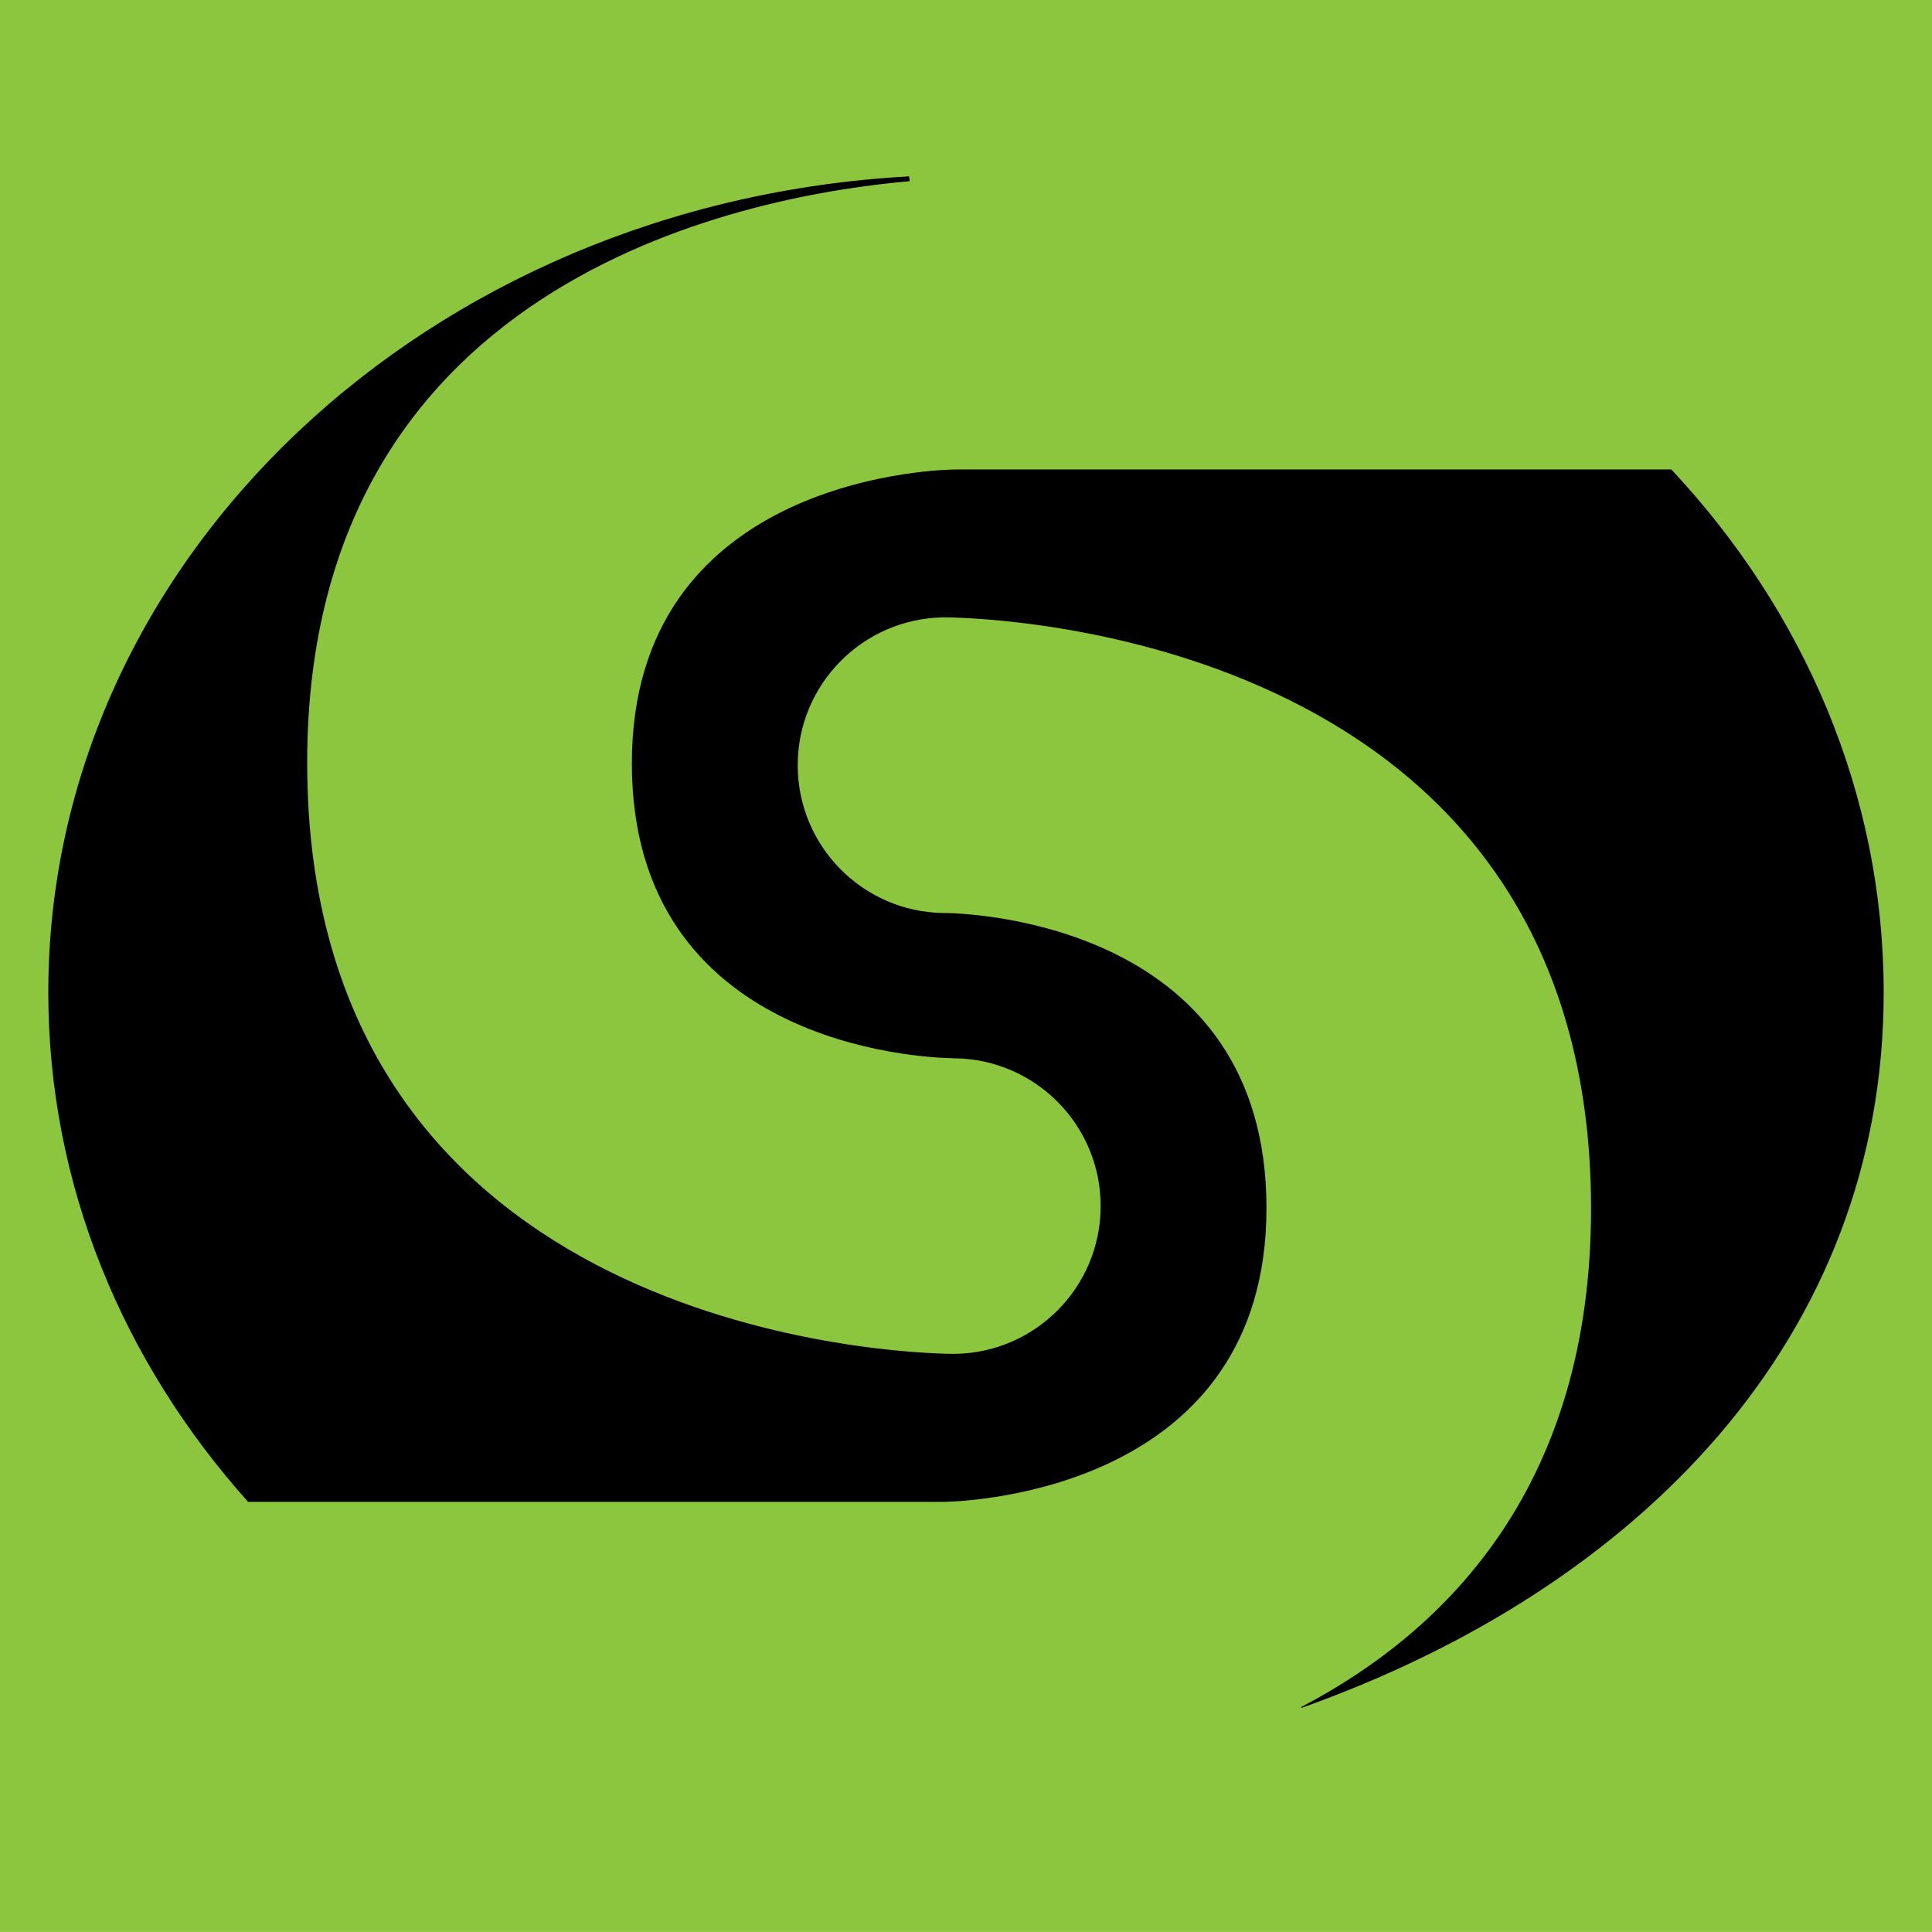 <?xml version="1.0" encoding="utf-8"?>
<!-- Generator: Adobe Illustrator 16.0.0, SVG Export Plug-In . SVG Version: 6.00 Build 0)  -->
<!DOCTYPE svg PUBLIC "-//W3C//DTD SVG 1.1//EN" "http://www.w3.org/Graphics/SVG/1.1/DTD/svg11.dtd">
<svg version="1.1" xmlns="http://www.w3.org/2000/svg" xmlns:xlink="http://www.w3.org/1999/xlink" x="0px" y="0px" width="40px"
	 height="40px" viewBox="0 0 40 40" enable-background="new 0 0 40 40" xml:space="preserve">
<g id="Layer_1" display="none">
	<g display="inline">
		<path fill="#E73137" d="M19.787,3.948C10.512,4.453,3.165,11.315,3.165,19.704c0,3.718,1.443,7.137,3.857,9.835h13.374v0.001
			c0.015,0,0.031,0,0.047-0.001h0c0.007,0,0.014,0,0.021,0c0.005,0,0.01,0,0.016,0c0.522-0.012,6.206-0.26,6.206-5.673
			c0-5.437-5.597-5.685-6.192-5.697c-0.003,0-0.003,0.001-0.006,0.001c-0.015,0-0.03,0-0.045,0l0,0l0,0
			c-1.556-0.024-2.809-1.292-2.809-2.854c0-1.561,1.253-2.829,2.809-2.854l0,0l0.001,0c0.014,0,0.03,0,0.046,0
			c0.047,0,0.095,0.002,0.145,0.003c1.569,0.046,12.319,0.745,12.319,11.414c0,5.28-2.707,8.109-5.598,9.624l0.002,0.017
			c6.539-2.323,11.245-7.16,11.245-13.815c-0.001-3.84-1.541-7.361-4.101-10.098H20.745c-0.022,0.001-0.045,0.002-0.069,0.002
			h-0.001c-0.008,0-0.015,0-0.021,0c-0.007,0-0.011,0-0.017,0c-0.524,0.012-6.205,0.26-6.204,5.674c0,5.437,5.594,5.684,6.192,5.694
			c0.001,0,0.003,0.001,0.005,0.001c0.016,0,0.029,0,0.045,0l0,0l0,0c1.555,0.024,2.81,1.292,2.81,2.853s-1.255,2.829-2.81,2.854
			l0,0h0c-0.016,0.001-0.03,0-0.045,0c-0.05,0-0.098-0.001-0.146-0.003c-1.569-0.046-12.319-0.745-12.319-11.414
			c0-9.517,8.776-10.976,11.633-11.229L19.787,3.948z"/>
		<path fill="#E73137" d="M20.545,33.449c-0.042-0.797-0.092-1.764-0.092-2.467h-0.016c-0.205,0.662-0.434,1.382-0.722,2.17
			l-1.008,2.773h-0.56l-0.934-2.721c-0.27-0.816-0.491-1.545-0.652-2.223h-0.017c-0.018,0.713-0.06,1.662-0.11,2.526l-0.153,2.451
			h-0.704l0.398-5.714h0.941l0.976,2.764c0.238,0.703,0.423,1.33,0.576,1.924h0.018c0.153-0.577,0.356-1.203,0.61-1.924l1.019-2.764
			h0.941l0.356,5.714h-0.73L20.545,33.449z"/>
		<path fill="#E73137" d="M3.99,35.452c-1.161,0-1.823-1.112-1.823-2.315c0-1.238,0.61-2.383,1.84-2.383
			c1.229,0,1.822,1.187,1.822,2.323c0,1.297-0.661,2.375-1.831,2.375H3.99z M3.973,36.053c1.45,0,2.645-1.052,2.645-3.01
			c0-1.696-1.009-2.892-2.577-2.892c-1.526,0-2.646,1.188-2.646,3.001c0,1.73,1.051,2.9,2.569,2.9H3.973z"/>
		<path fill="#E73137" d="M7.061,35.96v-5.714h0.815l1.822,2.891c0.416,0.67,0.754,1.262,1.018,1.856l0.025-0.01
			c-0.067-0.763-0.085-1.458-0.085-2.339v-2.398h0.696v5.714h-0.747l-1.814-2.9c-0.398-0.636-0.781-1.288-1.06-1.907L7.706,31.16
			c0.042,0.721,0.051,1.408,0.051,2.357v2.442H7.061z"/>
		<path fill="#E73137" d="M14.873,33.28H12.66v2.061h2.475v0.619h-3.221v-5.714h3.094v0.617H12.66v1.807h2.212V33.28z"/>
		<g>
			<path fill="#E73137" d="M22.073,35.954c-0.2,0-0.358-0.158-0.358-0.363c0-0.211,0.158-0.368,0.358-0.368
				c0.194,0,0.354,0.157,0.354,0.368C22.428,35.796,22.268,35.954,22.073,35.954z"/>
			<path fill="#E73137" d="M27.193,34.783h-1.719c0.012,0.395,0.338,0.67,0.749,0.67c0.253,0,0.464-0.062,0.692-0.186l0.164,0.435
				c-0.299,0.208-0.652,0.293-0.969,0.293c-0.678,0-1.071-0.359-1.234-0.831c-0.253,0.532-0.814,0.831-1.449,0.831
				c-0.362,0-0.661-0.068-0.881-0.191v-3.857h0.678v1.344c0.158-0.046,0.321-0.081,0.518-0.081c0.497,0,0.969,0.244,1.172,0.735
				c0.184-0.435,0.561-0.735,1.084-0.735c0.723,0,1.195,0.547,1.195,1.377C27.193,34.631,27.193,34.699,27.193,34.783z
				 M23.602,33.779c-0.168,0-0.281,0.045-0.377,0.084v1.528c0.102,0.034,0.197,0.052,0.332,0.052c0.451,0,0.783-0.384,0.783-0.879
				C24.34,34.146,24.064,33.779,23.602,33.779z M25.98,33.717c-0.326,0-0.523,0.293-0.523,0.588h1.037
				C26.483,34.017,26.326,33.717,25.98,33.717z"/>
		</g>
	</g>
	<path display="inline" fill="none" d="M0,0"/>
	<path display="inline" fill="none" d="M40,0"/>
	<path display="inline" fill="none" d="M40,40.001"/>
	<path display="inline" fill="none" d="M0,40.001"/>
</g>
<g id="Layer_3">
	<rect fill="#8CC63F" width="40" height="39.999"/>
</g>
<g id="onem">
	<g>
		<path d="M18.822,3.652C8.877,4.194,1,11.552,1,20.548c0,3.987,1.547,7.652,4.136,10.546h14.34v0.001c0.016,0,0.033,0,0.051-0.001
			h0c0.008,0,0.016,0,0.023,0c0.006,0,0.011,0,0.017,0c0.56-0.014,6.654-0.279,6.654-6.083c0-5.829-6.001-6.096-6.639-6.109
			c-0.003,0-0.003,0.001-0.006,0.001c-0.016,0-0.032,0-0.049,0l0,0l0,0c-1.668-0.027-3.011-1.386-3.011-3.06
			c0-1.673,1.343-3.033,3.011-3.061l0,0l0.001,0c0.016,0,0.033,0,0.05,0c0.05,0,0.102,0.002,0.155,0.003
			c1.683,0.05,13.208,0.799,13.208,12.238c0,5.662-2.902,8.696-6.001,10.319l0.002,0.019C33.954,32.87,39,27.684,39,20.548
			c-0.001-4.117-1.651-7.894-4.397-10.829H19.85c-0.024,0.001-0.048,0.002-0.074,0.002h-0.001c-0.008,0-0.016,0-0.023,0
			s-0.012,0-0.018,0c-0.562,0.013-6.652,0.278-6.652,6.083c0,5.83,5.999,6.095,6.639,6.105c0.001,0,0.004,0.002,0.006,0.002
			c0.017,0,0.031,0,0.048,0l0,0l0,0c1.667,0.025,3.013,1.385,3.013,3.06s-1.347,3.034-3.013,3.059l0,0h0
			c-0.017,0.001-0.032,0-0.048,0c-0.054,0-0.105-0.001-0.158-0.003C17.886,27.98,6.36,27.23,6.36,15.791
			c0-10.205,9.41-11.769,12.473-12.04L18.822,3.652z"/>
	</g>
</g>
<g id="ehealth" display="none">
	<g display="inline">
		<path d="M28.916,19.995c-0.344,0-0.577,0.261-0.59,0.595h1.153C29.462,20.277,29.25,19.995,28.916,19.995z"/>
		<path d="M30.725,21.293c0,0.221,0.281,0.286,0.455,0.286c0.217,0,0.556-0.112,0.556-0.426v-0.368
			c-0.152,0.099-0.392,0.094-0.607,0.134C30.915,20.954,30.725,21.032,30.725,21.293z"/>
		<g>
			<path d="M15.13,19.199c-0.441,0-0.76,0.269-0.854,0.638c-0.015,0.06-0.025,0.121-0.027,0.185h1.724
				c-0.004-0.063-0.015-0.125-0.031-0.185C15.85,19.484,15.556,19.199,15.13,19.199z"/>
			<path d="M31.002,14.605c-4.542,0-7.819,2.308-8.096,5.231h-3.217c-0.205-2.363-2.187-4.218-4.604-4.218s-4.4,1.855-4.604,4.218
				H7.604c-0.203-1.607-1.599-2.856-3.288-2.856C2.488,16.98,1,18.442,1,20.24c0,1.799,1.488,3.261,3.317,3.261
				c1.689,0,3.084-1.249,3.288-2.856h2.876c0.205,2.363,2.188,4.219,4.604,4.219s4.399-1.855,4.604-4.219h3.217
				c0.276,2.923,3.554,5.231,8.096,5.231c4.75,0,7.998-2.523,7.998-5.636C39,17.128,35.752,14.605,31.002,14.605z M4.317,22.795
				c-1.439,0-2.61-1.146-2.61-2.555c0-1.409,1.171-2.554,2.61-2.554c1.439,0,2.61,1.146,2.61,2.554
				C6.927,21.649,5.756,22.795,4.317,22.795z M16.711,20.473h-2.462c0,0.058,0.004,0.116,0.012,0.172
				c0.061,0.411,0.347,0.746,0.889,0.746c0.427,0,0.687-0.174,0.816-0.517h0.701c-0.162,0.679-0.784,1.056-1.517,1.056
				c-0.918,0-1.484-0.518-1.613-1.285c-0.019-0.111-0.027-0.227-0.027-0.346c0-0.16,0.021-0.314,0.06-0.462
				c0.177-0.669,0.742-1.178,1.56-1.178c0.809,0,1.378,0.518,1.544,1.178C16.726,20.04,16.741,20.254,16.711,20.473z M27.358,21.908
				h-0.542v-1.397h-1.41v1.397h-0.542v-3.098h0.542v1.233h1.41v-1.233h0.542V21.908z M29.974,20.915h-1.647
				c0,0.351,0.19,0.664,0.602,0.664c0.287,0,0.461-0.126,0.548-0.373h0.468c-0.108,0.49-0.524,0.763-1.016,0.763
				c-0.702,0-1.097-0.489-1.097-1.18c0-0.637,0.417-1.185,1.085-1.185C29.623,19.604,30.057,20.243,29.974,20.915z M32.468,21.913
				c-0.073,0.025-0.23,0.056-0.312,0.056c-0.199,0-0.342-0.069-0.381-0.272c-0.195,0.19-0.512,0.272-0.776,0.272
				c-0.403,0-0.769-0.217-0.769-0.654c0-0.56,0.446-0.651,0.863-0.698c0.355-0.066,0.673-0.026,0.673-0.317
				c0-0.256-0.265-0.304-0.465-0.304c-0.277,0-0.473,0.114-0.494,0.356h-0.494c0.034-0.578,0.524-0.748,1.02-0.748
				c0.438,0,0.897,0.179,0.897,0.652v1.154c0,0.121,0.026,0.169,0.116,0.169c0.03,0,0.069,0,0.122-0.01V21.913z M33.271,21.908
				h-0.495v-3.098h0.495V21.908z M34.897,20.035H34.45v1.197c0,0.204,0.018,0.309,0.238,0.309c0.069,0,0.139,0,0.209-0.018v0.382
				c-0.109,0.009-0.213,0.025-0.322,0.025c-0.516,0-0.61-0.199-0.619-0.572v-1.323h-0.373v-0.37h0.373v-0.672h0.494v0.672h0.447
				V20.035z M37.222,21.908h-0.494v-1.409c-0.01-0.352-0.147-0.504-0.438-0.504c-0.329,0-0.542,0.261-0.542,0.59v1.323h-0.494
				v-3.098h0.494v1.149h0.008c0.122-0.204,0.378-0.356,0.673-0.356c0.486,0,0.794,0.261,0.794,0.765V21.908z"/>
		</g>
	</g>
</g>
<g id="ehealth_V2" display="none">
	<g display="inline">
		<g>
			<path d="M31.002,14.605c-4.542,0-7.819,2.308-8.096,5.231h-3.217c-0.205-2.363-2.187-4.218-4.604-4.218s-4.4,1.855-4.604,4.218
				H7.604c-0.203-1.607-1.599-2.856-3.288-2.856C2.488,16.98,1,18.442,1,20.24c0,1.799,1.488,3.261,3.317,3.261
				c1.689,0,3.084-1.249,3.288-2.856h2.876c0.205,2.363,2.188,4.219,4.604,4.219s4.399-1.855,4.604-4.219h3.217
				c0.276,2.923,3.554,5.231,8.096,5.231c4.75,0,7.998-2.523,7.998-5.636C39,17.128,35.752,14.605,31.002,14.605z M4.317,22.795
				c-1.439,0-2.61-1.146-2.61-2.555c0-1.409,1.171-2.554,2.61-2.554c1.439,0,2.61,1.146,2.61,2.554
				C6.927,21.649,5.756,22.795,4.317,22.795z"/>
		</g>
	</g>
</g>
<g id="onss" display="none">
	<path display="inline" d="M13.452,10.813v4.615c-3.254-0.133-6.082-0.892-7.812-1.996V8.355c0.002-0.001,0.004-0.003,0.006-0.004
		L2.739,7.587C1.323,8.531,0.5,9.658,0.5,10.869c0,0,0,13.871,0,15.889s4.706,5.604,13.996,5.604c8.268,0,11.785-2.789,11.785-2.789
		v-4.903c4.781,0.061,7.295,1.433,8.071,1.946v4.945l2.807,0.804c0,0,2.341-1.456,2.341-2.792c0-1.337,0-15.768,0-15.768
		c0.093-3.163-5.918-5.906-13.424-6.125c-5.63-0.164-10.502,1.137-12.625,3.132"/>
</g>
<g id="bcss" display="none">
	<g display="inline">
		<path fill-rule="evenodd" clip-rule="evenodd" d="M1,20.125v14.943c2.62-3.026,6.077-6.878,10.037-11.024
			C7.203,22.459,3.738,21.133,1,20.125z"/>
		<path fill-rule="evenodd" clip-rule="evenodd" d="M39,26.078V3.4c-3.504,3.974-8.965,10.431-13.879,17.36
			C30.107,22.441,34.733,24.234,39,26.078z"/>
		<path fill-rule="evenodd" clip-rule="evenodd" d="M20.285,28.098c-2.283,3.789-4.149,7.507-5.206,10.844H39v-0.537
			C33.386,34.595,26.72,31.091,20.285,28.098z"/>
		<path fill-rule="evenodd" clip-rule="evenodd" d="M16.811,18.167C23.041,12.009,29.978,5.76,36.633,1H1v13.294
			C6.589,15.437,11.856,16.742,16.811,18.167z"/>
	</g>
</g>
<g id="capac" display="none">
	<path display="inline" d="M39.255,29.495c-0.228-0.125-1.148-0.577-1.148-0.577c-3.202-1.423-4.608-1.786-8.998-2.823l-0.072-0.018
		l0.565-0.566l0.022,0.006c0.505,0.123,1.03,0.185,1.559,0.185c3.706,0,6.722-3.017,6.722-6.722c0-3.706-3.016-6.722-6.722-6.722
		c-2.071,0-3.995,0.935-5.278,2.563l-0.07,0.089l-0.004-0.114c-0.139-3.624-3.091-6.464-6.72-6.464
		c-3.708,0-6.725,3.016-6.725,6.722c0,2.458,1.334,4.714,3.482,5.888l0.021,0.012v0.312h-4.655c-0.668,0-1.213,0.545-1.213,1.215
		v3.149l-0.036,0.005c-4.063,0.479-5.882,1.043-6.879,1.47l-1.142,0.443c-0.062,0.021-0.118,0.041-0.187,0.063
		c-0.018,0.006-0.031,0.021-0.05,0.027l-0.935,0.363c-0.241,0.099-0.357,0.376-0.259,0.615l0.581,1.414
		c0.099,0.24,0.375,0.356,0.616,0.259l1.191-0.489l0-0.01c0.227-0.075,0.448-0.149,0.658-0.221c2.3-0.775,3.689-1.243,9.233-1.871
		c0.645-0.074,1.117-0.633,1.077-1.275c-0.033-0.645-0.566-1.148-1.212-1.148h-0.228v-1.578h4.654c0.669,0,1.215-0.545,1.215-1.217
		v-2.299c0-0.504-0.303-0.948-0.772-1.132c-1.66-0.65-2.733-2.219-2.733-3.996c0-2.366,1.927-4.29,4.294-4.29
		c2.366,0,4.291,1.924,4.291,4.29c0,1.777-1.071,3.345-2.729,3.994c-0.469,0.183-0.772,0.627-0.772,1.131v2.302
		c0,0.672,0.545,1.217,1.215,1.217h4.124c0.323,0,0.63-0.127,0.861-0.355l1.028-1.027c0.371-0.373,0.461-0.939,0.225-1.408
		c-0.308-0.608-0.465-1.257-0.465-1.928c0-2.366,1.927-4.291,4.294-4.291c2.366,0,4.29,1.924,4.29,4.291
		c0,2.367-1.924,4.292-4.29,4.292c-0.503,0-1.007-0.092-1.499-0.274c-0.136-0.052-0.279-0.078-0.426-0.078
		c-0.322,0-0.629,0.127-0.859,0.357l-2.684,2.683c-0.326,0.325-0.439,0.799-0.297,1.235c0.139,0.434,0.508,0.751,0.962,0.824
		c3.739,0.604,6.73,1.414,9.667,2.625c0.166,0.076,0.459,0.215,0.855,0.437c0.608,0.34,1.047,0.524,1.17,0.587
		c0.25,0.125,0.518,0.039,0.642-0.189l0.729-1.342C39.567,29.907,39.482,29.619,39.255,29.495"/>
</g>
<g id="portail" display="none">
	<g display="inline">
		<path fill-rule="evenodd" clip-rule="evenodd" d="M36.487,27.523c-0.568-1.406-1.674-2.596-3.182-3.235
			c-1.523-0.646-3.167-0.604-4.584-0.013c0.568,1.406,1.676,2.597,3.184,3.234C33.429,28.155,35.072,28.111,36.487,27.523z"/>
		<path fill-rule="evenodd" clip-rule="evenodd" d="M39.286,18.972c-1.691-1.047-3.789-1.448-5.881-0.952
			c-2.115,0.501-3.82,1.823-4.862,3.548c1.693,1.048,3.791,1.447,5.882,0.951C36.54,22.017,38.246,20.696,39.286,18.972z"/>
		<path fill-rule="evenodd" clip-rule="evenodd" d="M37.641,7.593c-2.483,0.13-4.919,1.204-6.716,3.199
			c-1.816,2.016-2.627,4.583-2.476,7.09c2.486-0.125,4.921-1.2,6.718-3.195C36.982,12.67,37.794,10.102,37.641,7.593z"/>
		<path fill-rule="evenodd" clip-rule="evenodd" d="M27.078,1.216c-2.038,1.645-3.447,4.066-3.746,6.876
			c-0.301,2.841,0.593,5.528,2.276,7.573c2.037-1.645,3.447-4.065,3.745-6.876C29.653,5.95,28.76,3.259,27.078,1.216z"/>
		<path fill-rule="evenodd" clip-rule="evenodd" d="M12.808,0.5c-0.944,3.139-0.687,6.639,0.991,9.753
			c1.698,3.145,4.524,5.292,7.705,6.211c0.943-3.138,0.688-6.637-0.99-9.75C18.815,3.568,15.99,1.419,12.808,0.5z"/>
		<path fill-rule="evenodd" clip-rule="evenodd" d="M0.5,10.811c1.117,3.5,3.569,6.576,7.093,8.392
			c3.564,1.837,7.538,2.032,11.064,0.867c-1.117-3.503-3.569-6.575-7.095-8.39C8.002,9.842,4.027,9.647,0.5,10.811z"/>
		<path fill-rule="evenodd" clip-rule="evenodd" d="M2.289,26.863c2.351,1.662,5.337,2.43,8.401,1.897
			c3.094-0.534,5.674-2.284,7.331-4.679c-2.351-1.664-5.337-2.43-8.4-1.9C6.527,22.713,3.946,24.469,2.289,26.863z"/>
		<path fill-rule="evenodd" clip-rule="evenodd" d="M10.274,37.375c2.737,0.067,5.497-0.91,7.632-2.947
			c2.161-2.062,3.266-4.807,3.306-7.576c-2.736-0.064-5.497,0.912-7.632,2.947C11.421,31.859,10.313,34.609,10.274,37.375z"/>
		<path fill-rule="evenodd" clip-rule="evenodd" d="M22.809,39.5c1.632-1.256,2.788-3.139,3.074-5.346
			c0.288-2.23-0.364-4.365-1.651-6.006c-1.637,1.259-2.79,3.139-3.075,5.345C20.866,35.723,21.521,37.86,22.809,39.5z"/>
		<path fill-rule="evenodd" clip-rule="evenodd" d="M30.578,34.908c0.745-1.615,0.872-3.514,0.206-5.312
			c-0.674-1.822-2.03-3.189-3.671-3.924c-0.745,1.613-0.872,3.515-0.206,5.315C27.581,32.806,28.938,34.174,30.578,34.908z"/>
	</g>
</g>
<g id="caami" display="none">
	<g display="inline">
		
			<line fill="none" stroke="#000000" stroke-width="0.111" stroke-linecap="round" stroke-linejoin="bevel" x1="28.525" y1="11.132" x2="29.52" y2="4.17"/>
		
			<line fill="none" stroke="#000000" stroke-width="0.111" stroke-linecap="round" stroke-linejoin="bevel" x1="32.256" y1="12.623" x2="39.502" y2="8.635"/>
		
			<line fill="none" stroke="#000000" stroke-width="0.111" stroke-linecap="round" stroke-linejoin="bevel" x1="31.26" y1="16.601" x2="34.742" y2="18.589"/>
		
			<line fill="none" stroke="#000000" stroke-width="0.111" stroke-linecap="round" stroke-linejoin="bevel" x1="27.191" y1="18.215" x2="26.768" y2="21.124"/>
		
			<line fill="none" stroke="#000000" stroke-width="0.111" stroke-linecap="round" stroke-linejoin="bevel" x1="24.465" y1="16.042" x2="18.957" y2="17.865"/>
		
			<line fill="none" stroke="#000000" stroke-width="0.111" stroke-linecap="round" stroke-linejoin="bevel" x1="24.041" y1="12.47" x2="15.717" y2="6.908"/>
		<path fill="none" stroke="#000000" stroke-width="0.111" stroke-linecap="round" stroke-linejoin="bevel" d="M27.834,13.464
			c0,0-1.07,0.11-1.049,1.178c0.02,0.939,1.604,1.271,1.988,0.387c0.309-0.7-0.277-1.124-0.846-1.031
			c-0.572,0.092-0.369,0.921,0.164,0.736"/>
		
			<line fill="none" stroke="#1D1D1B" stroke-width="0.111" stroke-linecap="round" stroke-linejoin="bevel" x1="8.934" y1="20.902" x2="10.181" y2="20.471"/>
		<path d="M25.666,22.935c0,0,0.566-0.514,0.104-1.096c-0.32-0.399-0.533-0.023-0.609,0.079c-0.078,0.104-0.283,0.279-0.156,0.48
			c0.029,0.047,0.059,0.097,0.082,0.146c0.01,0.022,0.012,0.041,0.02,0.062c0.047,0.138,0.025,0.253-0.229,0.253
			c-0.381,0-1.477-0.179-1.477-0.179s0.994,0.661,1.223,0.941s0.051,0.484-0.102,0.764c-0.07,0.13-0.195,0.322-0.307,0.492
			l1.523,0.361l-0.021-0.955c0,0-0.023-0.28,0.383-0.61c0.408-0.332,1.246-1.375,1.246-1.375S26.25,22.985,25.666,22.935z"/>
		<path d="M26.994,24.834c0.131,0.257,0.182,0.205,0.018,0.368c-0.074,0.077-0.115,0.195-0.137,0.302l1.1,0.26
			c-0.008-0.112-0.006-0.226,0.023-0.312c0.082-0.244,0.434-0.628,0.713-0.758c0.281-0.128,0.631-0.794,0.631-0.794
			s-1.039,0.841-1.482,0.631c0,0,0.352,0.035,0.43-0.339c0.084-0.373-0.125-0.571-0.326-0.571c-0.197,0-0.201,0.168-0.279,0.245
			c-0.074,0.076-0.047,0.385-0.129,0.466c-0.082,0.082,0-0.022-0.361-0.069c-0.361-0.048-1.215,0.081-1.215,0.081
			S26.863,24.578,26.994,24.834z"/>
		<path d="M14.147,21.265c0,0-0.245-0.512-0.682-0.813c0,0,0.488-0.164,0.488-0.785c0-0.459-0.54-0.319-0.622-0.119
			c-0.081,0.2-0.339,0.384-0.339,0.829c0,0-0.164,0.016-0.326,0.178c-0.113,0.113-0.697,0.917-1.222,1.435l1.276,0.286
			c0.264-0.263,0.563-0.602,0.611-0.816c0.001-0.005,0.002-0.007,0.003-0.011l0.805,0.814l0.258-0.096l0.226-0.082L14.147,21.265z"
			/>
		<path d="M19.043,23.621l0.234-0.942l-4.407-0.737L14.8,21.945l-1.409,0.449L2.508,19.947L0.5,33.901l2.479,0.176
			c2.732-4.474,7.584-6.596,7.584-6.596l3.108,0.189l0.755-0.518l1.883,0.471l-0.047,0.707c8.054,2.355,8.148,8.195,8.148,8.195
			l2.779-0.423c0,0,2.218-0.944,3.409-3.064c1.037-1.837,2.243-6.169,2.243-6.169L19.043,23.621z"/>
	</g>
</g>
<g id="csam" display="none">
	<g display="inline">
		<path d="M20.792,7.573L2.5,1.044v37.902l18.289-7.543L38.006,39V1L20.792,7.573z M20.807,28.561L5.12,35.032V4.76l15.687,5.6
			V28.561z M32.639,21.125c-0.656,0-1.191-0.534-1.191-1.193c0-0.658,0.535-1.191,1.191-1.191c0.66,0,1.193,0.533,1.193,1.191
			C33.832,20.591,33.299,21.125,32.639,21.125z"/>
	</g>
</g>
<g id="kennisbeheer" display="none">
	<g display="inline">
		<path d="M26.622,13.566c-1.349,0-3.688,0.804-4.423,2.529c-0.506,0.883-0.832,1.41-1.263,1.41c-0.066,0-0.131-0.013-0.195-0.038
			c-0.205-0.083-0.399-0.162-0.476-0.373c-0.074-0.206-0.007-0.467,0.23-0.901c0.287-0.526,0.557-1.048,0.7-1.324
			c-0.416-0.165-1.4-0.515-2.288-0.515c-0.501,0-0.894,0.111-1.168,0.331l-0.042,0.033l-0.052,0.009
			c-0.686,0.121-0.809-0.253-0.831-0.357c-0.076-0.351,0.235-0.793,0.708-1.008c0.374-0.17,1.306-0.422,2.337-0.422
			c0.96,0,1.801,0.22,2.441,0.638c0.541-0.51,1.177-1.055,2.367-1.368c-0.918-0.576-3.352-1.889-6.44-1.889
			c-1.187,0-2.362,0.194-3.496,0.577c-6.013,2.027-6.081,6.936-6.081,7.144c0,0.91,0.944,4.611,5.259,5.083
			c-0.008-0.086-0.016-0.167-0.024-0.246c-0.058-0.569-0.108-1.062-0.022-1.854l0.087-0.815l0.313,0.758
			c0.882,2.131,2.816,5.709,5.855,5.709c0.082,0.002,0.156,0.004,0.228,0.004c1.834,0,2.49-0.679,2.634-0.864
			c-0.064-0.616-0.357-2.046-1.087-2.338c-0.267-0.106-0.51-0.184-0.725-0.25c-0.62-0.194-1.153-0.362-0.973-1.047
			c0.103-0.39,0.344-0.472,0.528-0.472c0.201,0,0.418,0.099,0.649,0.203c0.157,0.072,0.319,0.146,0.479,0.191
			c0.157,0.043,0.291,0.104,0.398,0.153c0.079,0.036,0.179,0.08,0.214,0.08c-0.006-0.008,0.058-0.11,0.103-0.644
			c0.108-1.295,0.478-2.221,0.987-2.478c0.133-0.065,0.271-0.1,0.404-0.1c0.219,0,0.399,0.094,0.494,0.258
			c0.083,0.144,0.133,0.399-0.099,0.798c-0.357,0.616-0.613,4.135,0.136,5.306c0.483,0.758,1.231,1.678,1.739,2.278
			c-0.169-0.84-0.349-2.084-0.078-2.672c0.34-0.742,1.127-1.029,1.958-1.333c0.211-0.076,0.424-0.154,0.635-0.241
			c0.718-0.297,2.388-1.459,2.388-5.821C31.133,15.352,27.93,13.566,26.622,13.566z M17.645,19.191
			c-0.153,0.28-0.549,0.461-1.01,0.461c-0.326,0-0.623-0.091-0.837-0.256l-0.113-0.087c-0.432-0.337-1.065-0.807-1.522-0.681
			l-0.235,0.068c-0.451,0.133-1.132,0.335-1.691,0.335c-0.445,0-0.756-0.129-0.926-0.385c-0.212-0.318-0.318-0.543-0.227-0.747
			c0.105-0.237,0.39-0.277,0.86-0.344l0.209-0.028c0.402-0.051,0.817-0.104,0.994-0.339c0.103-0.137,0.132-0.338,0.088-0.618
			c-0.17-1.093-0.196-3.228,0.928-3.487c0.328-0.075,0.526,0.044,0.608,0.148c0.187,0.235,0.119,0.613,0.027,1.011
			c-0.5,2.176-0.086,2.694,0.115,2.816c0.206,0.125,0.438,0.271,0.671,0.42c0.517,0.326,1.298,0.819,1.466,0.843
			c0.197,0.014,0.485,0.096,0.613,0.311C17.719,18.727,17.791,18.924,17.645,19.191z"/>
		<path d="M20,1C9.507,1,1,9.507,1,20s8.507,19,19,19c10.493,0,19-8.507,19-19S30.493,1,20,1z M27.597,25.359
			c-0.088,0.145-0.175,0.57-0.113,1.168c0.069,0.684,0.298,1.262,0.625,1.588c0.791,0.791,1.357,1.182,1.363,1.186l0.166,0.115
			l-1.182,1.847l-0.17-0.092c-0.11-0.059-2.67-1.44-4.488-3.945c-0.493,0.347-1.774,1.111-3.473,1.111
			c-2.225,0-4.213-1.276-5.913-3.797c-0.05,0.001-0.102,0.002-0.158,0.002c-1.648,0-7.024-0.514-7.024-7.115
			c0-5.957,5.973-8.624,11.892-8.624c5.063,0,7.095,2.638,7.449,3.164c0.805,0.127,6.199,1.159,6.199,6.004
			C32.771,23.279,29.206,24.898,27.597,25.359z"/>
	</g>
</g>
<g id="samendigitaal" display="none">
	<polygon display="inline" points="39,4.873 1,20.676 12.072,24.465 14.634,33.969 19.402,28.398 30.488,34.609 	"/>
</g>
<g id="smals" display="none">
	<g display="inline">
		<path d="M20,1L20,1L20,1L20,1L1,20l19,18.998V39l0,0l0,0l19-19L20,1z M20,27.293L20,27.293L20,27.293
			c-4.028,0-7.293-3.266-7.293-7.292c0-4.028,3.265-7.293,7.293-7.293l0,0l0,0c4.028,0,7.293,3.265,7.293,7.293
			C27.293,24.027,24.027,27.293,20,27.293z"/>
	</g>
</g>
<g id="gcloud" display="none">
	<g display="inline">
		<path d="M8.558,18.734c-0.342,0-0.615,0.11-0.837,0.339c-0.222,0.229-0.33,0.51-0.33,0.857c0,0.363,0.11,0.652,0.338,0.88
			c0.227,0.23,0.505,0.342,0.851,0.342c0.336,0,0.605-0.107,0.822-0.332c0.218-0.225,0.324-0.512,0.324-0.88
			c0-0.363-0.106-0.648-0.326-0.873C9.181,18.842,8.906,18.734,8.558,18.734z M9.103,20.512c-0.139,0.145-0.312,0.215-0.529,0.215
			c-0.224,0-0.403-0.072-0.55-0.221s-0.218-0.336-0.218-0.572c0-0.227,0.07-0.408,0.213-0.556c0.142-0.146,0.319-0.218,0.54-0.218
			c0.225,0,0.403,0.07,0.543,0.214c0.141,0.145,0.209,0.329,0.209,0.565C9.311,20.182,9.243,20.367,9.103,20.512z"/>
		<path d="M32.361,18.625c-0.187,0-0.354,0.044-0.512,0.135c-0.156,0.092-0.278,0.217-0.371,0.384
			c-0.096,0.169-0.143,0.343-0.143,0.529c0,0.185,0.047,0.358,0.144,0.53c0.095,0.168,0.219,0.297,0.377,0.391
			c0.154,0.09,0.329,0.137,0.504,0.137c0.177,0,0.357-0.047,0.521-0.139s0.284-0.213,0.371-0.367
			c0.089-0.158,0.132-0.333,0.132-0.539c0-0.313-0.094-0.556-0.296-0.762C32.887,18.72,32.656,18.625,32.361,18.625z M32.929,20.029
			c-0.056,0.098-0.132,0.174-0.235,0.232c-0.213,0.119-0.452,0.119-0.653,0.002c-0.101-0.061-0.179-0.141-0.24-0.25
			c-0.062-0.11-0.093-0.22-0.093-0.339s0.03-0.23,0.092-0.339c0.06-0.106,0.137-0.187,0.236-0.243
			c0.1-0.059,0.207-0.087,0.326-0.087c0.188,0,0.335,0.061,0.463,0.19c0.129,0.131,0.188,0.286,0.188,0.488
			C33.013,19.815,32.984,19.928,32.929,20.029z"/>
		<path d="M31.098,12.287c-0.186,0-0.367,0.009-0.549,0.021c-1.905-1.751-4.447-2.821-7.239-2.821s-5.334,1.07-7.239,2.821
			c-0.182-0.012-0.364-0.021-0.548-0.021c-1.893,0-3.63,0.667-4.991,1.777c-0.852-0.39-1.798-0.608-2.796-0.608
			C4.015,13.456,1,16.471,1,20.189c0,3.719,3.015,6.734,6.734,6.734c0.998,0,1.944-0.219,2.796-0.607
			c1.361,1.109,3.098,1.775,4.991,1.775c0.185,0,0.367-0.008,0.548-0.02c1.905,1.75,4.447,2.82,7.239,2.82s5.334-1.07,7.239-2.82
			c0.182,0.012,0.363,0.02,0.549,0.02c4.364,0,7.902-3.537,7.902-7.902C39,15.825,35.462,12.287,31.098,12.287z M25.99,17.637h1.003
			v1.915c0,0.489,0.034,0.68,0.055,0.752c0.046,0.15,0.13,0.268,0.261,0.355c0.125,0.086,0.307,0.137,0.499,0.137
			c0.188,0,0.36-0.047,0.481-0.131c0.127-0.088,0.211-0.199,0.259-0.34c0.017-0.047,0.054-0.215,0.054-0.774v-1.915h1.012v1.999
			c0,0.53-0.063,0.924-0.194,1.209c-0.136,0.293-0.343,0.527-0.616,0.695c-0.27,0.164-0.605,0.248-0.998,0.248
			c-0.359,0.059-0.709-0.049-0.998-0.248c-0.277-0.168-0.486-0.404-0.622-0.703c-0.13-0.287-0.194-0.691-0.194-1.234V17.637z
			 M21.561,18.163c0.426-0.473,0.972-0.712,1.621-0.712c0.646,0,1.191,0.238,1.619,0.708c0.385,0.426,0.58,0.937,0.58,1.518
			c0,0.583-0.205,1.101-0.611,1.537c-0.412,0.443-0.946,0.668-1.588,0.668c-0.643,0-1.178-0.225-1.59-0.668
			c-0.406-0.436-0.612-0.953-0.612-1.537C20.979,19.097,21.175,18.588,21.561,18.163z M19.355,16.281h1.186v5.6h-1.186V16.281z
			 M11.002,21.631c0,0.799-0.166,1.396-0.492,1.779c-0.438,0.518-1.101,0.779-1.973,0.779c-0.461,0-0.855-0.059-1.172-0.176
			c-0.32-0.117-0.594-0.291-0.814-0.52s-0.386-0.51-0.492-0.836l-0.039-0.119h1.443l0.027,0.031c0.104,0.119,0.235,0.207,0.399,0.27
			c0.167,0.062,0.369,0.094,0.6,0.094c0.295,0,0.534-0.045,0.709-0.135c0.173-0.088,0.291-0.197,0.36-0.332
			c0.038-0.076,0.066-0.186,0.084-0.326l0.025-0.203l-0.168,0.117c-0.099,0.068-0.21,0.129-0.352,0.189
			c-0.223,0.098-0.445,0.148-0.643,0.148c-0.046,0-0.091-0.002-0.135-0.008c-0.674-0.092-1.212-0.244-1.647-0.699
			c-0.441-0.463-0.665-1.055-0.665-1.759c0-0.754,0.237-1.369,0.706-1.828c0.426-0.417,0.941-0.629,1.531-0.629
			c0.276,0,0.542,0.052,0.788,0.153c0.145,0.06,0.292,0.144,0.438,0.249l0.145,0.105v-0.389h1.336V21.631z M12.462,20.367h-1.111
			v-0.814h1.111V20.367z M34.534,23.559c-1.389,0-17.874-0.002-17.983-0.002c-0.922-0.029-2.136-0.326-2.671-0.844
			C13.295,22.15,13,21.455,13,20.646c0-0.539,0.138-1.048,0.41-1.511c0.273-0.465,0.652-0.832,1.128-1.092
			c0.465-0.256,1.011-0.391,1.579-0.391c0.368,0,0.727,0.057,1.066,0.168c0.341,0.113,0.636,0.262,0.878,0.445
			c0.246,0.186,0.458,0.426,0.628,0.711l0.153,0.256l-1.003,0.624l-0.167-0.222c-0.387-0.514-0.902-0.764-1.576-0.764
			c-0.536,0-0.967,0.166-1.317,0.506c-0.348,0.338-0.516,0.738-0.516,1.222c0,0.314,0.078,0.604,0.239,0.885
			c0.159,0.275,0.373,0.486,0.651,0.639c0.29,0.16,1.166,0.221,1.449,0.229c0.04,0.002,16.54,0.002,17.93,0.002V23.559z
			 M34.534,21.791h-1.179v-0.174l-0.132,0.062c-0.279,0.133-0.587,0.201-0.912,0.201c-0.597,0-1.114-0.219-1.536-0.65
			c-0.419-0.43-0.631-0.959-0.631-1.572c0-0.604,0.215-1.127,0.639-1.556c0.424-0.43,0.943-0.647,1.541-0.647
			c0.325,0,0.627,0.066,0.898,0.198l0.133,0.063V16.19h1.179V21.791z"/>
		<path d="M22.672,20.586c0.149,0.084,0.325,0.129,0.509,0.129c0.183,0,0.358-0.045,0.509-0.129c0.151-0.088,0.27-0.207,0.361-0.369
			c0.092-0.166,0.137-0.339,0.137-0.532c0-0.302-0.096-0.54-0.303-0.751c-0.203-0.209-0.428-0.307-0.704-0.307
			c-0.279,0-0.503,0.098-0.706,0.307c-0.206,0.211-0.301,0.449-0.301,0.751c0,0.191,0.045,0.366,0.137,0.532
			C22.402,20.379,22.52,20.5,22.672,20.586z M22.715,19.196c0.129-0.132,0.285-0.199,0.466-0.199c0.179,0,0.335,0.067,0.465,0.199
			c0.129,0.133,0.194,0.295,0.194,0.482c0,0.123-0.029,0.234-0.088,0.339c-0.061,0.107-0.139,0.188-0.24,0.244
			c-0.1,0.057-0.215,0.088-0.331,0.088c-0.117,0-0.231-0.029-0.331-0.088c-0.101-0.057-0.182-0.139-0.24-0.244
			c-0.06-0.105-0.088-0.216-0.088-0.339C22.521,19.491,22.586,19.329,22.715,19.196z"/>
	</g>
</g>
<g id="gcloud_V2" display="none">
	<g display="inline">
		<path d="M8.558,18.734c-0.342,0-0.615,0.11-0.837,0.339c-0.222,0.229-0.33,0.51-0.33,0.857c0,0.363,0.11,0.652,0.338,0.88
			c0.227,0.23,0.505,0.342,0.851,0.342c0.336,0,0.605-0.107,0.822-0.332c0.218-0.225,0.324-0.512,0.324-0.88
			c0-0.363-0.106-0.648-0.326-0.873C9.181,18.842,8.906,18.734,8.558,18.734z"/>
		<path d="M32.361,18.625c-0.187,0-0.354,0.044-0.512,0.135c-0.156,0.092-0.278,0.217-0.371,0.384
			c-0.096,0.169-0.143,0.343-0.143,0.529c0,0.185,0.047,0.358,0.144,0.53c0.095,0.168,0.219,0.297,0.377,0.391
			c0.154,0.09,0.329,0.137,0.504,0.137c0.177,0,0.357-0.047,0.521-0.139s0.284-0.213,0.371-0.367
			c0.089-0.158,0.132-0.333,0.132-0.539c0-0.313-0.094-0.556-0.296-0.762C32.887,18.72,32.656,18.625,32.361,18.625z"/>
		<path d="M31.098,12.287c-0.186,0-0.367,0.009-0.549,0.021c-1.905-1.751-4.447-2.821-7.239-2.821s-5.334,1.07-7.239,2.821
			c-0.182-0.012-0.364-0.021-0.548-0.021c-1.893,0-3.63,0.667-4.991,1.777c-0.852-0.39-1.798-0.608-2.796-0.608
			C4.015,13.456,1,16.471,1,20.189c0,3.719,3.015,6.734,6.734,6.734c0.998,0,1.944-0.219,2.796-0.607
			c1.361,1.109,3.098,1.775,4.991,1.775c0.185,0,0.367-0.008,0.548-0.02c1.905,1.75,4.447,2.82,7.239,2.82s5.334-1.07,7.239-2.82
			c0.182,0.012,0.363,0.02,0.549,0.02c4.364,0,7.902-3.537,7.902-7.902C39,15.825,35.462,12.287,31.098,12.287z M25.99,17.637h1.003
			v1.915c0,0.489,0.034,0.68,0.055,0.752c0.046,0.15,0.13,0.268,0.261,0.355c0.125,0.086,0.307,0.137,0.499,0.137
			c0.188,0,0.36-0.047,0.481-0.131c0.127-0.088,0.211-0.199,0.259-0.34c0.017-0.047,0.054-0.215,0.054-0.774v-1.915h1.012v1.999
			c0,0.53-0.063,0.924-0.194,1.209c-0.136,0.293-0.343,0.527-0.616,0.695c-0.27,0.164-0.605,0.248-0.998,0.248
			c-0.359,0.059-0.709-0.049-0.998-0.248c-0.277-0.168-0.486-0.404-0.622-0.703c-0.13-0.287-0.194-0.691-0.194-1.234V17.637z
			 M21.561,18.163c0.426-0.473,0.972-0.712,1.621-0.712c0.646,0,1.191,0.238,1.619,0.708c0.385,0.426,0.58,0.937,0.58,1.518
			c0,0.583-0.205,1.101-0.611,1.537c-0.412,0.443-0.946,0.668-1.588,0.668c-0.643,0-1.178-0.225-1.59-0.668
			c-0.406-0.436-0.612-0.953-0.612-1.537C20.979,19.097,21.175,18.588,21.561,18.163z M19.355,16.281h1.186v5.6h-1.186V16.281z
			 M11.002,21.631c0,0.799-0.166,1.396-0.492,1.779c-0.438,0.518-1.101,0.779-1.973,0.779c-0.461,0-0.855-0.059-1.172-0.176
			c-0.32-0.117-0.594-0.291-0.814-0.52s-0.386-0.51-0.492-0.836l-0.039-0.119h1.443l0.027,0.031c0.104,0.119,0.235,0.207,0.399,0.27
			c0.167,0.062,0.369,0.094,0.6,0.094c0.295,0,0.534-0.045,0.709-0.135c0.173-0.088,0.291-0.197,0.36-0.332
			c0.038-0.076,0.066-0.186,0.084-0.326l0.025-0.203l-0.168,0.117c-0.099,0.068-0.21,0.129-0.352,0.189
			c-0.223,0.098-0.445,0.148-0.643,0.148c-0.046,0-0.091-0.002-0.135-0.008c-0.674-0.092-1.212-0.244-1.647-0.699
			c-0.441-0.463-0.665-1.055-0.665-1.759c0-0.754,0.237-1.369,0.706-1.828c0.426-0.417,0.941-0.629,1.531-0.629
			c0.276,0,0.542,0.052,0.788,0.153c0.145,0.06,0.292,0.144,0.438,0.249l0.145,0.105v-0.389h1.336V21.631z M12.462,20.367h-1.111
			v-0.814h1.111V20.367z M34.534,23.559c-1.389,0-17.874-0.002-17.983-0.002c-0.922-0.029-2.136-0.326-2.671-0.844
			C13.295,22.15,13,21.455,13,20.646c0-0.539,0.138-1.048,0.41-1.511c0.273-0.465,0.652-0.832,1.128-1.092
			c0.465-0.256,1.011-0.391,1.579-0.391c0.368,0,0.727,0.057,1.066,0.168c0.341,0.113,0.636,0.262,0.878,0.445
			c0.246,0.186,0.458,0.426,0.628,0.711l0.153,0.256l-1.003,0.624l-0.167-0.222c-0.387-0.514-0.902-0.764-1.576-0.764
			c-0.536,0-0.967,0.166-1.317,0.506c-0.348,0.338-0.516,0.738-0.516,1.222c0,0.314,0.078,0.604,0.239,0.885
			c0.159,0.275,0.373,0.486,0.651,0.639c0.29,0.16,1.166,0.221,1.449,0.229c0.04,0.002,16.54,0.002,17.93,0.002V23.559z
			 M34.534,21.791h-1.179v-0.174l-0.132,0.062c-0.279,0.133-0.587,0.201-0.912,0.201c-0.597,0-1.114-0.219-1.536-0.65
			c-0.419-0.43-0.631-0.959-0.631-1.572c0-0.604,0.215-1.127,0.639-1.556c0.424-0.43,0.943-0.647,1.541-0.647
			c0.325,0,0.627,0.066,0.898,0.198l0.133,0.063V16.19h1.179V21.791z"/>
		<path d="M22.672,20.586c0.149,0.084,0.325,0.129,0.509,0.129c0.183,0,0.358-0.045,0.509-0.129c0.151-0.088,0.27-0.207,0.361-0.369
			c0.092-0.166,0.137-0.339,0.137-0.532c0-0.302-0.096-0.54-0.303-0.751c-0.203-0.209-0.428-0.307-0.704-0.307
			c-0.279,0-0.503,0.098-0.706,0.307c-0.206,0.211-0.301,0.449-0.301,0.751c0,0.191,0.045,0.366,0.137,0.532
			C22.402,20.379,22.52,20.5,22.672,20.586z"/>
	</g>
</g>
<g id="student" display="none">
	<path display="inline" d="M30.19,20.798c-1.152-0.916-2.543-1.675-4.174-2.277c-1.579-0.583-3.354-0.977-5.317-1.192l0,0
		c-0.113-0.036-0.231-0.061-0.351-0.081c-0.03-0.005-0.061-0.01-0.091-0.014c-0.121-0.016-0.244-0.028-0.37-0.028
		c-0.041,0-0.081,0.004-0.121,0.005c-0.894-0.124-1.742-0.296-2.544-0.522c-1.021-0.288-1.91-0.646-2.669-1.073
		c-0.76-0.428-1.365-0.93-1.819-1.505c-0.453-0.576-0.681-1.23-0.681-1.963c0-0.086,0-0.161,0-0.222s0.009-0.135,0.026-0.223v-0.157
		c0.087-0.68,0.357-1.33,0.812-1.949c0.453-0.619,1.047-1.165,1.779-1.636c0.732-0.471,1.57-0.846,2.513-1.125
		c0.942-0.278,1.954-0.418,3.035-0.418c0.873,0,1.675,0.065,2.408,0.196s1.396,0.301,1.989,0.51
		c0.593,0.209,1.121,0.458,1.584,0.746c0.461,0.288,0.858,0.572,1.189,0.85c0.279,0.262,0.528,0.568,0.746,0.916
		c0.219,0.35,0.463,0.694,0.732,1.034c0.271,0.34,0.576,0.624,0.917,0.85c0.34,0.228,0.772,0.34,1.296,0.34
		c0.33,0,0.662-0.065,0.994-0.196c0.33-0.131,0.623-0.318,0.877-0.563c0.252-0.243,0.457-0.531,0.615-0.863
		c0.156-0.331,0.234-0.707,0.234-1.125c0-0.436-0.113-0.854-0.34-1.256c-1.222-2.163-2.936-3.847-5.143-5.051
		C26.112,1.602,23.412,1,20.219,1c-1.779,0-3.445,0.253-4.998,0.759c-1.553,0.507-2.923,1.2-4.108,2.081
		C9.926,4.721,8.953,5.754,8.194,6.94c-0.76,1.188-1.252,2.47-1.479,3.847v0.131c-0.017,0.018-0.034,0.079-0.052,0.183
		c-0.018,0.105-0.031,0.223-0.039,0.354c-0.01,0.131-0.014,0.266-0.014,0.405c0,0.14,0,0.253,0,0.34
		c0,1.379,0.306,2.657,0.916,3.834s1.492,2.221,2.644,3.127c1.151,0.908,2.547,1.667,4.188,2.277
		c1.64,0.611,3.497,1.029,5.574,1.256c1.309,0.158,2.481,0.393,3.521,0.707c1.037,0.314,1.919,0.693,2.643,1.139
		c0.725,0.444,1.283,0.955,1.676,1.531c0.393,0.575,0.588,1.203,0.588,1.884v0.313v0.027c0,0.018-0.004,0.039-0.013,0.064
		c-0.009,0.026-0.014,0.049-0.014,0.066c-0.104,0.785-0.405,1.495-0.902,2.132s-1.126,1.178-1.884,1.622
		c-0.76,0.445-1.602,0.791-2.526,1.035s-1.858,0.365-2.801,0.365c-1.465,0-2.844-0.205-4.135-0.615
		c-1.291-0.408-2.303-0.972-3.035-1.688c-0.314-0.313-0.589-0.65-0.825-1.008c-0.235-0.357-0.483-0.693-0.745-1.007
		s-0.559-0.581-0.89-0.798c-0.332-0.219-0.76-0.328-1.283-0.328c-0.349,0-0.688,0.074-1.021,0.223
		c-0.331,0.148-0.619,0.346-0.863,0.59s-0.437,0.535-0.576,0.876c-0.139,0.34-0.209,0.685-0.209,1.034
		c0,0.244,0.03,0.466,0.092,0.666c0.061,0.201,0.144,0.406,0.248,0.616c0.472,0.907,1.095,1.775,1.872,2.604
		c0.775,0.829,1.709,1.562,2.8,2.198c1.09,0.638,2.346,1.139,3.769,1.505c1.422,0.366,3.022,0.55,4.802,0.55
		c1.885,0,3.608-0.271,5.169-0.812c1.562-0.54,2.923-1.265,4.084-2.172c1.16-0.907,2.097-1.95,2.812-3.128
		c0.715-1.178,1.186-2.402,1.414-3.676v-0.131c0.033-0.035,0.055-0.197,0.064-0.484c0.01-0.289,0.014-0.52,0.014-0.693
		c0-1.414-0.311-2.723-0.93-3.926C32.228,22.774,31.343,21.715,30.19,20.798z"/>
</g>
<g id="felix" display="none">
	<g display="inline">
		<path fill-rule="evenodd" clip-rule="evenodd" d="M39.004,26.396L28.621,12.8L18.236,26.396H39.004z"/>
		<path fill-rule="evenodd" clip-rule="evenodd" d="M21.768,26.396L11.384,12.8L1,26.396H21.768z"/>
	</g>
</g>
<g id="esante" display="none">
	<g display="inline">
		<path d="M28.256,1.001c0,0-7.993-0.304-7.993,7.997C28.564,8.999,28.256,1.001,28.256,1.001z"/>
		<path d="M20.064,19.294c-1.931,0-2.63,1.265-2.63,2.766v1.665l5.13-1v-1.431C22.564,19.961,21.53,19.294,20.064,19.294z"/>
		<path d="M20,11.05c-7.718,0-13.975,6.257-13.975,13.975C6.025,32.743,12.282,39,20,39c7.719,0,13.975-6.257,13.975-13.975
			C33.975,17.307,27.719,11.05,20,11.05z M25.598,23.525c0,0.832-0.436,1.635-1.6,1.83l-6.564,1.232v1.636
			c0.033,1.397,1,2.599,2.563,2.599c1.932,0,2.567-1.27,2.567-2.533c0-0.998,0.967-0.998,0.967-0.998h1.033
			c0.631,0,1.033,0.3,1.033,1.035c0,2.926-2.133,5.292-5.6,5.292c-3.298,0-5.596-2.301-5.596-5.395v-5.899
			c0-3.331,2.066-5.829,5.831-5.829c3.033,0,5.365,1.833,5.365,4.798V23.525z"/>
	</g>
</g>
<g id="fedris" display="none">
	<g display="inline">
		<path d="M23.713,13.704c-0.413-1.382-1.458-2.539-3.135-3.469c-1.135-0.63-2.109-1.01-2.922-1.141l-1.659,4.144
			c0.379,0.077,0.738,0.176,1.076,0.296c0.338,0.122,0.657,0.265,0.954,0.43c0.615,0.341,1.017,0.786,1.207,1.333
			c0.19,0.548,0.187,1.237-0.007,2.066l-0.332,1.424l-1.032,4.45l-1.542,6.663c-0.237,1.046-0.353,1.987-0.346,2.822
			c0.007,0.835,0.148,1.589,0.424,2.266c0.275,0.674,0.684,1.276,1.223,1.805c0.54,0.526,1.21,1.014,2.01,1.458
			c0.354,0.197,0.657,0.351,0.908,0.462c0.251,0.113,0.52,0.21,0.808,0.288l1.62-4.044c-0.381-0.131-0.738-0.29-1.073-0.475
			c-0.597-0.331-0.982-0.734-1.157-1.207c-0.175-0.471-0.173-1.1,0.005-1.885l1.365-5.795l1.031-4.451l0.584-2.65
			C24.13,16.683,24.127,15.086,23.713,13.704z"/>
		<circle cx="19.85" cy="3.463" r="2.463"/>
	</g>
</g>
<g id="primabook" display="none">
	<g display="inline">
		<path d="M37.791,22.365c-0.635,0.189-1.205,0.745-1.221,1.449c0.07,0.286,0.451,0.338,0.725,0.268
			c0.848-0.26,1.531-0.754,1.705-1.618C38.789,22.029,38.178,22.332,37.791,22.365z"/>
		<path d="M33.645,25.545c-1.645,1.068-2.148,1.627-3.074,2.199c0.027,0.521,0.078,2.311,0.023,4.945
			c2.941-2.408,3.629-4.232,5.227-6.694c0.188-0.33,0.449-0.888,0.25-1.124C35.455,24.439,33.641,25.6,33.645,25.545z"/>
		<path d="M18.632,9.133c0.195,0.31,0.344,0.75,0.727,0.813c0.838-0.424,0.86-1.54,0.949-2.35l0.104,0.072
			c-0.189-0.44-0.685-1.177-1.136-0.774l-0.04-0.045c-0.243,0.5-0.566,0.994-0.69,1.672C18.489,8.732,18.772,8.925,18.632,9.133z"/>
		<path d="M29.145,12.25l-0.582,0.028l-0.033,0.053c-0.504,0.139-0.355,0.57-0.639,1.025c-0.111,0.424-0.158,0.103-0.125,0.576
			l0.098,0.019c-0.004,0.296-0.035,0.244,0,0.388c0.145,0.482,0.418,0.928,0.973,1.001c0.527-0.227,0.977-0.588,1.346-1.039
			c0.24-0.416,0.324-1.141,0.047-1.544C29.82,12.391,29.607,12.405,29.145,12.25z"/>
		<path d="M10.683,14.975c0.838-0.49,1.185-1.123,1.154-2.07c-0.275-0.444-0.546-0.605-0.892-0.635
			c-0.441,0.47-0.881,1.266-0.808,2.214C10.223,14.756,10.345,14.869,10.683,14.975z"/>
		<path d="M29.561,25.891c-0.059-3.285-0.055-6.33-1.189-9.234c-1.877-0.194-2.422,1.833-3.467,2.847
			c0.23-1.79,0.289-3.543,0.127-5.229c-0.271-0.487-0.305-1.389-1.08-1.35c-2.174,1.208-3.014,3.906-4.274,5.68
			c0.186-1.02-0.035-2.408,0.148-3.381c0.006-0.86,0.026-1.934-0.224-2.803c-0.462-0.2-1.071-0.021-1.596,0.121
			c-3.294,2.088-5.352,5.748-7.542,8.799c0.096-1.672,0.188-3.297,0.07-4.976l-0.742,0.213c-3.554,2.846-5.212,7.085-7.026,11.015
			C2.121,28.865,1.351,31.066,1,32.775c0,0,1.589-0.275,3.464-0.338c2.221-0.074,2.678,0.164,2.678,0.164s-0.12,0.424-0.076,0.611
			c0.025,0.099,3.996-0.724,6.468-0.653c3.242,0.089,3.078,0.583,3.788,0.527c0.035-0.168,0.374-0.205,0.375-0.312
			c0.001-0.047,2.825-0.426,3.813-0.164c0.918,0.24,0.861,0.398,1.252,0.35c0,0,0.232-0.131,0.564-0.186
			c0.715-0.122,1.816-0.143,3.609-0.113c1.881,0.031,2.371,0.401,2.402,0.353c0.248-0.041,0.326-0.199,0.326-0.231
			c0.072-2.573-0.033-5.553-0.033-5.553C29.623,26.939,29.566,26.182,29.561,25.891z M9.206,26.918
			c-0.41,1.505-0.838,2.317-1.006,2.851c-0.109,0.344,0.096-4.333,0.558-4.378c0.838-0.074,0.993-2.761,1.305-2.889
			C10.228,22.432,9.724,25.028,9.206,26.918z M18.841,23.377c-0.445,1.587-0.881,2.355-0.869,0.719
			c0.012-1.635,1.101-2.738,1.101-2.738S19.284,21.789,18.841,23.377z M24.221,24.908c-0.848,1.274-1.293,1.88-1.396,2.335
			c-0.107,0.459,0.209-2.833,0.605-2.827c0.809,0.007,1.199-3.54,1.199-3.54S25.08,23.619,24.221,24.908z"/>
		<path d="M23.588,10.023c0,0.071-0.002,0.136,0.002,0.207c0.238,0.36,0.457,1.016,1.072,0.793c0.617-0.308,0.961-1.061,1.129-1.74
			c-0.088-0.733-0.479-1.357-1.287-1.49c-0.52,0.593-0.832,1.117-0.9,1.86l0.012,0.122l0.129,0.316l-0.098,0.063L23.588,10.023z"/>
	</g>
</g>
<g id="portalinfo" display="none">
	<path display="inline" d="M35.725,15.414c-0.317,0-0.618,0.06-0.909,0.144L30.93,8.173c0.526-0.48,0.863-1.165,0.863-1.932
		c0-1.445-1.176-2.621-2.62-2.621c-1.218,0-2.234,0.838-2.527,1.966H14.692c-0.304-1.494-1.627-2.621-3.209-2.621
		c-1.806,0-3.276,1.47-3.276,3.276c0,0.927,0.391,1.761,1.012,2.357l-4.804,7.606c-0.252-0.081-0.515-0.136-0.794-0.136
		C2.176,16.069,1,17.245,1,18.689c0,1.445,1.176,2.621,2.621,2.621c0.172,0,0.34-0.02,0.502-0.052l4.212,8.808
		c-0.877,0.721-1.438,1.815-1.438,3.037c0,2.168,1.763,3.931,3.931,3.931c1.928,0,3.533-1.396,3.865-3.23l9.458-1.514
		c0.468,1.237,1.656,2.124,3.056,2.124c1.806,0,3.275-1.47,3.275-3.276c0-0.884-0.355-1.684-0.926-2.273l4.896-7.156
		c0.392,0.165,0.821,0.258,1.272,0.258c1.806,0,3.275-1.47,3.275-3.276C39,16.883,37.53,15.414,35.725,15.414z M27.207,27.862
		c-0.407,0-0.794,0.084-1.154,0.221l-4.501-7.126c0.8-0.641,1.38-1.543,1.611-2.577l9.326,0.718c0.091,0.72,0.404,1.37,0.886,1.866
		l-4.896,7.155C28.087,27.954,27.657,27.862,27.207,27.862z M15.414,17.379c0-1.806,1.47-3.276,3.276-3.276
		c1.807,0,3.276,1.47,3.276,3.276s-1.47,3.276-3.276,3.276C16.883,20.655,15.414,19.186,15.414,17.379z M33.657,16.169
		c-0.507,0.417-0.882,0.976-1.068,1.622l-9.328-0.718c-0.064-0.959-0.421-1.838-0.987-2.547l5.646-5.998
		c0.373,0.206,0.796,0.333,1.253,0.333c0.207,0,0.405-0.03,0.599-0.076L33.657,16.169z M29.173,4.931c0.723,0,1.31,0.587,1.31,1.31
		s-0.587,1.311-1.31,1.311c-0.724,0-1.311-0.588-1.311-1.311S28.449,4.931,29.173,4.931z M14.692,6.896h11.954
		c0.068,0.264,0.174,0.513,0.315,0.738l-5.641,5.994c-0.746-0.525-1.651-0.836-2.631-0.836c-0.718,0-1.395,0.17-2,0.466l-2.943-4.66
		C14.217,8.147,14.557,7.56,14.692,6.896z M11.483,4.276c1.083,0,1.965,0.882,1.965,1.965c0,1.084-0.882,1.966-1.965,1.966
		c-1.084,0-1.966-0.882-1.966-1.966C9.517,5.158,10.399,4.276,11.483,4.276z M11.483,9.517c0.407,0,0.794-0.084,1.154-0.221
		l2.967,4.7c-0.864,0.788-1.423,1.899-1.489,3.142l-8.02,0.729c-0.122-0.363-0.314-0.691-0.571-0.965l4.803-7.604
		C10.689,9.433,11.075,9.517,11.483,9.517z M2.311,18.689c0-0.723,0.587-1.31,1.31-1.31s1.311,0.587,1.311,1.31
		C4.931,19.413,4.343,20,3.621,20S2.311,19.413,2.311,18.689z M5.301,20.684c0.453-0.382,0.778-0.906,0.892-1.51l8.041-0.73
		c0.271,1.135,0.961,2.11,1.903,2.744l-3.952,8.232c-0.424-0.157-0.879-0.246-1.356-0.246c-0.475,0-0.929,0.089-1.351,0.244
		L5.301,20.684z M10.828,35.725c-1.445,0-2.621-1.177-2.621-2.621s1.175-2.621,2.621-2.621c1.445,0,2.621,1.177,2.621,2.621
		S12.272,35.725,10.828,35.725z M23.945,30.996l-9.242,1.479c-0.156-0.963-0.658-1.812-1.379-2.406l3.991-8.315
		c0.435,0.138,0.895,0.212,1.374,0.212c0.613,0,1.198-0.123,1.732-0.343l4.521,7.157C24.354,29.345,23.983,30.127,23.945,30.996z
		 M27.207,33.104c-1.084,0-1.966-0.882-1.966-1.966s0.882-1.965,1.966-1.965s1.966,0.881,1.966,1.965S28.291,33.104,27.207,33.104z
		 M35.725,20.655c-1.084,0-1.966-0.882-1.966-1.966c0-1.083,0.882-1.965,1.966-1.965c1.083,0,1.965,0.882,1.965,1.965
		C37.689,19.773,36.808,20.655,35.725,20.655z"/>
</g>
<g id="inasti" display="none">
	<g display="inline">
		<path d="M20,10.087c-7.469,0-13.929,2.257-17.033,5.538h34.066C33.928,12.344,27.47,10.087,20,10.087"/>
		<path d="M1,20.03c0,3.356,3.171,6.319,8.027,8.119v-5.758c0-1.209,0.982-2.191,2.194-2.191c1.214,0,2.195,0.982,2.195,2.191v6.972
			c1.393,0.272,2.864,0.454,4.39,0.55v-7.521c0-1.209,0.983-2.191,2.194-2.191c1.211,0,2.195,0.982,2.195,2.191v7.521
			c1.523-0.096,2.997-0.277,4.389-0.55v-6.972c0-1.209,0.981-2.191,2.195-2.191c1.211,0,2.194,0.982,2.194,2.191v5.758
			C35.829,26.35,39,23.387,39,20.03c0-1.162-0.385-2.276-1.089-3.319H2.088C1.385,17.754,1,18.868,1,20.03"/>
	</g>
</g>
<g id="sfpd" display="none">
	<g display="inline">
		<path d="M5.124,13.363c2.337,0.068,4.354-1.821,4.354-4.219C9.484,6.789,7.585,4.877,5.24,4.879
			C2.947,4.881,1.053,6.768,1.001,9.015C0.949,11.322,2.785,13.295,5.124,13.363z"/>
		<polygon points="17.711,22.348 17.711,22.35 17.711,22.348 		"/>
		<polygon points="17.711,22.35 17.711,22.35 17.711,22.35 		"/>
		<path d="M36.229,7.738c-1.921-2.431-4.396-4.035-7.42-4.713c-4.03-0.906-7.726-0.078-11.103,2.354c0-0.073-0.002-0.114,0-0.155
			c0.061-0.912-0.596-1.369-1.344-1.342c-0.833,0.03-1.666,0.006-2.499,0.006c-0.811,0.001-1.276,0.465-1.276,1.273
			c0,2.916,0,5.831-0.001,8.747c0,0.373-0.006,0.746-0.009,1.118c-0.059,0.016-0.117,0.033-0.176,0.048
			c-2.195,0.561-4.293,1.361-6.229,2.55c-1.622,0.996-3.064,2.192-4.068,3.838c-1.266,2.075-1.427,4.219-0.295,6.403
			c0.67,1.293,1.692,2.274,2.865,3.11c0.144,0.102,0.289,0.213,0.473,0.098c0.19-0.12,0.172-0.309,0.134-0.491
			c-0.354-1.712-0.042-3.332,0.729-4.867c1.443-2.875,3.807-4.805,6.566-6.318c0.003,0.104,0.01,0.208,0.01,0.312
			c0.001,5.458,0,10.916,0.001,16.373c0,0.765,0.465,1.234,1.228,1.236c0.85,0.002,1.702-0.03,2.551,0.01
			c0.808,0.037,1.355-0.497,1.35-1.34c-0.022-3.21-0.009-6.421-0.008-9.631c0-0.093-0.024-0.189,0.031-0.3
			c2.872,2.111,6.081,3.01,9.612,2.597c3.554-0.415,6.487-2.035,8.747-4.808C39.922,19.156,39.968,12.468,36.229,7.738z
			 M30.953,21.947c-1.873,1.968-4.185,2.959-6.892,2.952c-2.36-0.006-4.439-0.823-6.208-2.401c-0.051-0.045-0.095-0.1-0.142-0.148
			l0,0l0,0c0,0,0,0,0-0.002l0,0c-0.005-1.596,0.006-3.191-0.009-4.787c-0.002-0.252,0.106-0.334,0.315-0.386
			c1.053-0.261,2.116-0.473,3.192-0.61c1.24-0.157,2.485-0.246,3.734-0.211c1.705,0.046,3.389,0.249,5.038,0.696
			c0.15,0.041,0.3,0.087,0.455,0.111c0.106,0.017,0.21,0.007,0.274-0.099c0.066-0.108,0.048-0.216-0.013-0.319
			c-0.081-0.133-0.213-0.202-0.346-0.266c-1.46-0.702-2.981-1.231-4.563-1.576c-1.383-0.301-2.779-0.512-4.195-0.587
			c-1.195-0.064-2.39-0.064-3.586-0.006c-0.167,0.008-0.304,0.001-0.303-0.237c0.007-1.656,0.002-3.312,0.005-4.97
			c0-0.017,0.005-0.034,0.008-0.051c4.634-4.273,12.013-2.945,14.789,2.662C34.181,15.09,33.56,19.209,30.953,21.947z"/>
	</g>
</g>
<g id="famifed" display="none">
	<g display="inline">
		<path d="M28.863,25.127c0.561-1.613,1.533-2.92,2.811-4.096c0.254-0.225-0.021-0.52-0.262-0.68
			c0.041-0.047,0.082-0.098,0.123-0.146c0.365-0.236,0.713-0.402,1.078-0.613c0.043-0.027-0.016-0.181-0.129-0.17
			c-0.43-0.009-0.83,0.095-1.244,0.245c-0.33,0.119-0.779,0.158-0.887,0.508c-0.072,0.186,0.184,0.277,0.287,0.428
			c-0.717,0.855-1.338,1.77-1.77,2.803c-0.227,0.52-0.271,1.041-0.451,1.559c-0.057,0.139-0.234,0.154-0.369,0.168
			c-0.488,0.109-0.975-0.008-1.402-0.24c0.215-0.133,0.537-0.07,0.701-0.266c0.104-0.1,0.131-0.307,0.074-0.438
			c-0.111-0.24-0.469-0.186-0.645-0.395c0.043-0.279,0.09-0.529,0.043-0.797c-0.014-0.135-0.195-0.164-0.314-0.221
			c-0.117-0.061-0.234-0.094-0.354-0.15c-0.488-0.162-1.016-0.252-1.527-0.139c-0.377,0.078-0.5,0.496-0.75,0.744
			c-0.367-0.059-0.6-0.4-0.891-0.602c-0.051-0.064-0.184-0.027-0.244,0.066c-0.037,0.072-0.051,0.164-0.07,0.234
			c-0.055,0.141-0.232,0.178-0.334,0.301c-0.021,0.023,0.006,0.066,0.01,0.111c0.191,0.367,0.422,0.688,0.701,1.025
			c0.148,0.145,0.271,0.271,0.42,0.395c0.025,0.043-0.016,0.092-0.037,0.115c-0.303,0.162-0.629,0.303-0.955,0.447
			c-0.461,0.176-0.895,0.412-1.326,0.635c-0.367,0.193-0.679,0.514-1.084,0.549c-0.271,0.023-0.51-0.137-0.767-0.227
			c-0.113-0.014-0.222,0.041-0.308,0.092c-0.234,0.182-0.539,0.299-0.607,0.553c-0.043,0.299,0.453,0.277,0.675,0.236
			c0.158-0.014,0.281-0.162,0.464-0.133c0.368,0.059,0.693,0.166,1.057,0.18c0.181,0.006,0.312-0.072,0.46-0.176
			c0.918-0.623,1.877-1.047,2.906-1.455c0.066-0.029,0.152-0.08,0.17-0.127c0.094-0.213,0.141-0.443,0.076-0.662
			c-0.088-0.242-0.309-0.428-0.463-0.664c-0.029-0.064-0.084-0.15,0.004-0.18c0.268-0.068,0.551,0.066,0.783-0.113
			c0.189-0.152,0.307-0.389,0.498-0.52c0.172-0.105,0.361-0.033,0.564-0.027c0.092,0.014,0.186,0.053,0.275,0.066
			c0.141,0.033,0.281,0.111,0.342,0.266c0.066,0.221,0.129,0.439,0.217,0.658c0.025,0.043,0.078,0.129,0.061,0.178
			c-0.168,0.172-0.488,0.133-0.602,0.369c-0.1,0.166-0.08,0.391,0.068,0.537c0.451,0.48,1.146,0.42,1.75,0.344
			c0.383-0.033,0.762-0.09,1.08-0.344C28.834,25.289,28.848,25.195,28.863,25.127z"/>
		<path d="M23.861,32.105c-0.227,0.248-0.311,0.596-0.584,0.822c-0.514,0.361-1.09,0.48-1.637,0.709
			c-0.154,0.059-0.33,0.119-0.478,0.223c-0.238,0.135-0.438-0.098-0.629-0.195c-0.415,0.15-0.648,0.604-0.96,0.924
			c-0.248-0.25-0.079-0.65,0.032-0.932c0.034-0.117,0.161-0.217,0.317-0.254c0.376-0.102,0.739-0.086,1.035-0.316
			c0.15-0.105,0.199-0.311,0.274-0.5c0.058-0.096,0.097-0.189,0.204-0.244c0.33-0.098,0.613-0.236,0.893-0.395
			c0.062-0.053,0.105-0.102,0.123-0.17c-0.01-0.34-0.279-0.609-0.242-0.951c0.041-0.301,0.154-0.559,0.266-0.84
			c0.312-0.82,0.783-1.631,0.664-2.504c-0.014-0.156-0.143-0.326-0.303-0.355c-0.119-0.037-0.279-0.09-0.34,0.004
			c-0.078,0.145,0.027,0.316,0.021,0.496c-0.01,0.16-0.07,0.299-0.121,0.441c-0.289,0.818-0.746,1.561-1.227,2.283
			c-0.054,0.412,0.357,0.715,0.523,1.061c-0.252,0.498-0.946,0.311-1.37,0.619c-0.151,0.104-0.04,0.344-0.023,0.523
			c0.003,0.045-0.063,0.049-0.085,0.074c-0.442,0.107-0.935,0.172-1.194,0.557c-0.419,0.65-0.168,1.443,0.312,2.012
			c0.101,0.127,0.317,0.266,0.462,0.117c0.296-0.252,0.418-0.67,0.734-0.924c0.133,0.215,0.384,0.51,0.64,0.33
			c0.299-0.209,0.602-0.371,0.926-0.535c0.305-0.162,0.637-0.238,0.965-0.355c0.109-0.057,0.217-0.133,0.322-0.211
			c0.209-0.197,0.301-0.434,0.414-0.693c0.09-0.256,0.205-0.516,0.158-0.781C23.951,32.121,23.904,32.082,23.861,32.105z"/>
		<path d="M26.318,30.693c-0.004-0.045-0.01-0.113,0.01-0.16c0.16-0.219,0.441-0.379,0.463-0.631
			c0.016-0.34-0.273-0.564-0.393-0.871c-0.064-0.221-0.127-0.418-0.168-0.641c-0.049-0.289-0.051-0.562,0.014-0.861
			c0.066-0.277,0.184-0.492,0.299-0.75c0.016-0.07-0.035-0.133-0.105-0.15c-0.451,0.018-0.877,0.326-0.998,0.744
			c-0.154,0.557,0.004,1.082,0.143,1.639c0.105,0.422,0.299,0.836,0.203,1.275c-0.037,0.115-0.141,0.215-0.221,0.312
			c-0.039,0.072-0.035,0.139-0.051,0.207c0.014,0.18,0.119,0.33,0.203,0.504c0.084,0.195,0.172,0.416,0.232,0.613
			c0.119,0.307,0.256,0.59,0.262,0.906c0,0.248-0.027,0.477-0.074,0.707c-0.094,0.484-0.168,0.943-0.328,1.41
			c0.117,0.057,0.24-0.066,0.326-0.117c0.232-0.203,0.391-0.467,0.48-0.746c0.117-0.463,0.234-0.926,0.26-1.426
			c0.021-0.252,0.004-0.477-0.061-0.695C26.729,31.518,26.469,31.131,26.318,30.693z"/>
		<path d="M32.312,28.061c-0.049-0.041-0.133,0.035-0.15,0.084c-0.111,0.281-0.111,0.551-0.223,0.832
			c-0.018,0.049-0.061,0.074-0.082,0.076c-0.414-0.078-0.67-0.395-0.902-0.736c-0.051-0.062-0.123-0.104-0.168-0.1
			c-0.182-0.006-0.338,0.01-0.516,0.068c-0.33-0.4-0.623-0.92-1.156-1.076c-0.324-0.084-0.561,0.322-0.719,0.584
			c-0.061,0.072-0.123,0.146-0.139,0.24c-0.033,0.137-0.111,0.256-0.1,0.414c0.004,0.021-0.043,0.025-0.039,0.049
			c0,0.273,0.002,0.543,0.092,0.785c0.029,0.088-0.002,0.248,0.109,0.238c0.066-0.006,0.131-0.055,0.172-0.127
			c0.104-0.35,0.16-0.738,0.432-1.012c0.062-0.051,0.17-0.127,0.242-0.066c0.219,0.184,0.252,0.545,0.533,0.654
			c0.162,0.055,0.391-0.191,0.586-0.027c0.596,0.604,1.326,1.195,2.197,1.053c0.066-0.006,0.178-0.037,0.191-0.131
			c0.037-0.342-0.014-0.678-0.111-1.008C32.494,28.588,32.535,28.27,32.312,28.061z"/>
		<path d="M31.43,24.426c-0.221,0.336-0.275,0.748-0.354,1.141c-0.051,0.207-0.049,0.41,0.008,0.609
			c0.131,0.465,0.217,0.91,0.523,1.314c0.076,0.105,0.223,0.229,0.281,0.111c0.133-0.283,0.104-0.623,0.238-0.906
			c0.076-0.141,0.084-0.322,0.047-0.479c-0.211-0.592-0.484-1.135-0.561-1.738C31.607,24.389,31.469,24.355,31.43,24.426z"/>
		<path d="M37.678,22.633c-0.773,0.205-1.5,0.428-2.221,0.738c-0.086,0.055-0.1,0.145-0.139,0.24
			c-0.102,0.369-0.232,0.699-0.314,1.068c-0.051,0.186-0.086,0.387-0.016,0.59c0.092,0.264,0.223,0.479,0.379,0.713
			c0.025,0.043-0.018,0.068-0.014,0.092c-0.1,0.145-0.225,0.27-0.326,0.414c-0.062,0.074-0.074,0.186,0.002,0.293
			c0.428,0.484,0.613,1.059,0.908,1.574c0.352,0.648,0.529,1.381,0.902,2.027c0.029,0.064,0.215,0.117,0.205,0.004
			c0.061-1.363-0.387-2.613-1.078-3.777c-0.105-0.172,0.039-0.32,0.143-0.441c0.021-0.025-0.008-0.092-0.014-0.135
			c-0.406-0.758-0.051-1.627,0.271-2.334c0.443-0.105,0.906-0.012,1.344-0.162c0.527-0.205,1.135-0.484,1.289-1.064
			C38.545,22.445,38.123,22.527,37.678,22.633z"/>
		<path d="M37.664,21.684c0.09-0.008,0.205,0.006,0.219-0.064c0.094-0.234-0.25-0.271-0.43-0.277
			c-0.549-0.043-0.924-0.486-1.383-0.787c-0.381-0.215-0.785-0.178-1.178-0.281c0.268-0.545,0.371-1.164,0.342-1.773
			c-0.021-0.496-0.334-0.966-0.824-1.15c-0.234-0.069-0.465-0.118-0.686-0.075c-0.518,0.045-0.994,0.29-1.51,0.358
			c-0.088,0.03-0.197,0.062-0.281,0.138c-0.188,0.197-0.477,0.517-0.25,0.769c0.148,0.146,0.369,0.081,0.572,0.063
			c0.467-0.087,0.852-0.346,1.268-0.519c0.307-0.116,0.658,0.011,0.902,0.238c0.102,0.104,0.137,0.26,0.146,0.395
			c0.018,0.428-0.035,0.863-0.203,1.287c-0.076,0.164-0.275,0.203-0.426,0.309c-0.041,0.047-0.146,0.148-0.098,0.168
			c0.326,0.107,0.65,0.139,0.979,0.32c0.43,0.234,0.688,0.619,1.131,0.762C36.514,21.762,37.098,21.711,37.664,21.684z"/>
		<polygon points="13.6,11.081 15.769,9.869 15.68,11.421 18.094,10.002 18.293,8.459 21.267,6.799 21.619,4.997 18.527,6.65 
			18.79,4.621 15.988,6.066 15.873,8.07 13.567,9.303 		"/>
		<path d="M15.235,12.399c-0.681,0.471-1.197,1.334-1.189,1.924c0.009,0.589,0.48,0.685,1.091,0.213
			c0.654-0.468,1.267-1.326,1.328-1.917C16.525,12.028,15.957,11.928,15.235,12.399z"/>
		<path d="M19.896,9.902c-0.914,0.46-1.7,1.316-1.795,1.91c-0.097,0.593,0.482,0.702,1.331,0.242c0.894-0.455,1.78-1.306,1.94-1.902
			C21.533,9.556,20.854,9.443,19.896,9.902z"/>
		<polygon points="11.462,12.306 10.991,7.021 9.163,8.539 10.049,13.798 		"/>
		<polygon points="9.359,15.453 10.986,20.707 11.57,19.239 10.499,13.968 		"/>
		<polygon points="11.789,12.824 12.417,18.116 13.723,16.682 13.614,11.371 		"/>
		<polygon points="6.276,26.93 8.944,28.383 8.949,26.09 6.337,25.646 		"/>
		<path d="M4.284,27.59c-0.449,0.229-0.638,0.768-0.416,1.209c0.226,0.449,0.779,0.643,1.231,0.416
			c0.45-0.227,0.629-0.762,0.403-1.211C5.275,27.553,4.736,27.365,4.284,27.59z"/>
		<path d="M1.42,25.809c-0.375,0.189-0.525,0.666-0.342,1.033c0.192,0.381,0.665,0.545,1.039,0.357s0.543-0.672,0.355-1.047
			C2.283,25.777,1.794,25.621,1.42,25.809z"/>
		<polygon points="8.156,24.848 10.744,24.506 10.75,22.215 8.215,23.566 		"/>
		<path d="M17.671,21.312c-0.261-1.974-0.524-4.74-0.587-6.291c0,0-0.113,2.992-0.036,4.471c0.079,1.505,0.099,3.681,0.362,4.9
			c0.265,1.223,0.849,1.439,1.069,1.402C18.7,25.76,17.933,23.285,17.671,21.312z"/>
	</g>
</g>
<g id="inami" display="none">
	<g display="inline">
		<path d="M19.677,16.162c0.906,0.078,1.844,0.175,2.81,0.289c1.457-1.237,2.543-2.67,3.165-4.167
			c-2.178-0.465-5.442-0.987-9.218-1.021c0.474,0.288,0.919,0.64,1.323,1.054C18.792,13.373,19.462,14.732,19.677,16.162"/>
		<path d="M1.109,18.31c-0.001,0.013-0.003,0.025-0.004,0.038c-0.003,0.027-0.005,0.054-0.008,0.079
			c-0.001,0.016-0.002,0.03-0.003,0.047c-0.002,0.023-0.003,0.047-0.004,0.07c0,0.016-0.001,0.032-0.001,0.048
			c-0.001,0.022-0.001,0.045-0.001,0.067c0,0.013,0,0.026,0,0.039c0,0.103,0.006,0.204,0.018,0.303c0,0.007,0.001,0.013,0.002,0.02
			c0.006,0.048,0.014,0.096,0.022,0.143c0.006,0.036,0.015,0.072,0.023,0.108c0.002,0.011,0.004,0.021,0.006,0.032
			c0.01,0.042,0.021,0.084,0.034,0.125c0.001,0.004,0.002,0.008,0.003,0.012c0.176,0.593,0.57,1.146,1.207,1.714
			c0.537-1.54,2.128-2.789,4.207-3.681c-0.001-0.082-0.001-0.164,0-0.247c0.03-1.74,0.723-3.469,1.903-4.754
			c-0.881,0.288-1.727,0.623-2.52,1.002c-2.804,1.343-4.624,3.105-4.867,4.715C1.119,18.229,1.113,18.27,1.109,18.31"/>
		<path d="M8.939,12.764c-1.128,1.2-1.79,2.83-1.819,4.473c0,0.01,0,0.02,0,0.029c-0.001,0.09,0,0.18,0.002,0.269
			c0.002,0.091,0.007,0.181,0.014,0.271c0.104,1.439,0.699,2.773,1.708,3.804c1.12,1.144,2.621,1.775,4.224,1.78
			c3.342,0.009,6.11-2.741,6.169-6.129l0,0c0.003-0.208-0.004-0.416-0.021-0.623c-0.008-0.087-0.017-0.173-0.027-0.259
			c-0.011-0.087-0.023-0.174-0.039-0.261c-0.217-1.279-0.829-2.492-1.76-3.441c-0.607-0.62-1.311-1.093-2.069-1.4
			c-0.219-0.089-0.444-0.165-0.672-0.226c-0.33-0.089-0.667-0.147-1.008-0.174c-0.143-0.011-0.287-0.017-0.431-0.018
			c-0.72-0.001-1.423,0.135-2.085,0.399c-0.317,0.126-0.625,0.282-0.92,0.465C10,11.85,9.802,11.989,9.611,12.143
			C9.376,12.33,9.151,12.537,8.939,12.764"/>
		<path d="M39,10.183c0-0.185-0.006-0.365-0.018-0.543c-0.592,0.553-1.239,1.178-1.923,1.838c-2.83,2.738-6.706,6.488-11.146,9.311
			c-2.422,1.541-4.821,2.681-7.13,3.389c-2.688,0.823-5.357,1.097-7.933,0.809c-2.503-0.279-5.925-1.289-8.153-2.93
			c-0.11-0.081-0.218-0.164-0.323-0.248c0-0.001,0-0.001,0-0.001c-0.015-0.012-0.029-0.023-0.043-0.035
			c-0.016-0.014-0.032-0.026-0.049-0.04c-0.006-0.005-0.013-0.011-0.02-0.016c-0.025-0.021-0.05-0.042-0.076-0.064
			c0,0,0-0.001,0-0.001C1.749,21.278,1.31,20.83,1,20.278v0.002c0.028,1.24,0.246,2.785,0.956,4.296
			c1.235,2.627,3.559,4.381,6.906,5.213c2.308,0.574,4.821,0.715,7.469,0.419c2.442-0.274,4.946-0.911,7.442-1.894
			c4.664-1.836,8.923-4.738,11.683-7.962C36.66,18.945,39,13.96,39,10.183"/>
	</g>
</g>
<g id="onva" display="none">
	<g display="inline">
		<path d="M28.517,24.776c0.158-0.431,0.265-0.858,0.406-1.307c0.02-0.077,0.096-0.341,0.163-0.562
			c0.038-0.125,0.214-0.613,0.278-0.771c1.419-3.418,4.427-6.003,8.058-6.856c1.1-0.258,1.781-1.358,1.523-2.457
			s-1.358-1.78-2.457-1.521c-3.002,0.704-5.689,2.285-7.764,4.464c-0.849-2.704-2.507-5.114-4.745-6.861l-0.134-0.096
			c-2.4-1.864-5.41-2.979-8.677-2.979C7.356,5.831,1,12.187,1,19.999s6.356,14.169,14.169,14.169c6.067,0,11.253-3.834,13.27-9.205
			L28.517,24.776z M15.169,30.081c-5.56,0-10.082-4.522-10.082-10.082c0-5.559,4.522-10.081,10.082-10.081
			c2.439,0,4.68,0.872,6.426,2.319v-0.002c1.729,1.397,2.913,3.275,3.423,5.451c0.436,1.85,0.331,3.763-0.292,5.546h-0.01
			C23.365,27.209,19.598,30.081,15.169,30.081z"/>
	</g>
</g>
<g id="sfpss" display="none">
	<path display="inline" d="M11.198,25.526l-0.08-1.064c0.13-10.021,7.31-15.072,7.31-15.072C26.107,3.194,39,1.79,39,1.79
		C16.571,9.601,11.198,25.526,11.198,25.526L11.198,25.526z M1,38.21l1.355-0.453c19.879-7.453,26.092-22.93,26.092-22.93
		C29.465,35.95,1,38.21,1,38.21L1,38.21z"/>
</g>
</svg>
